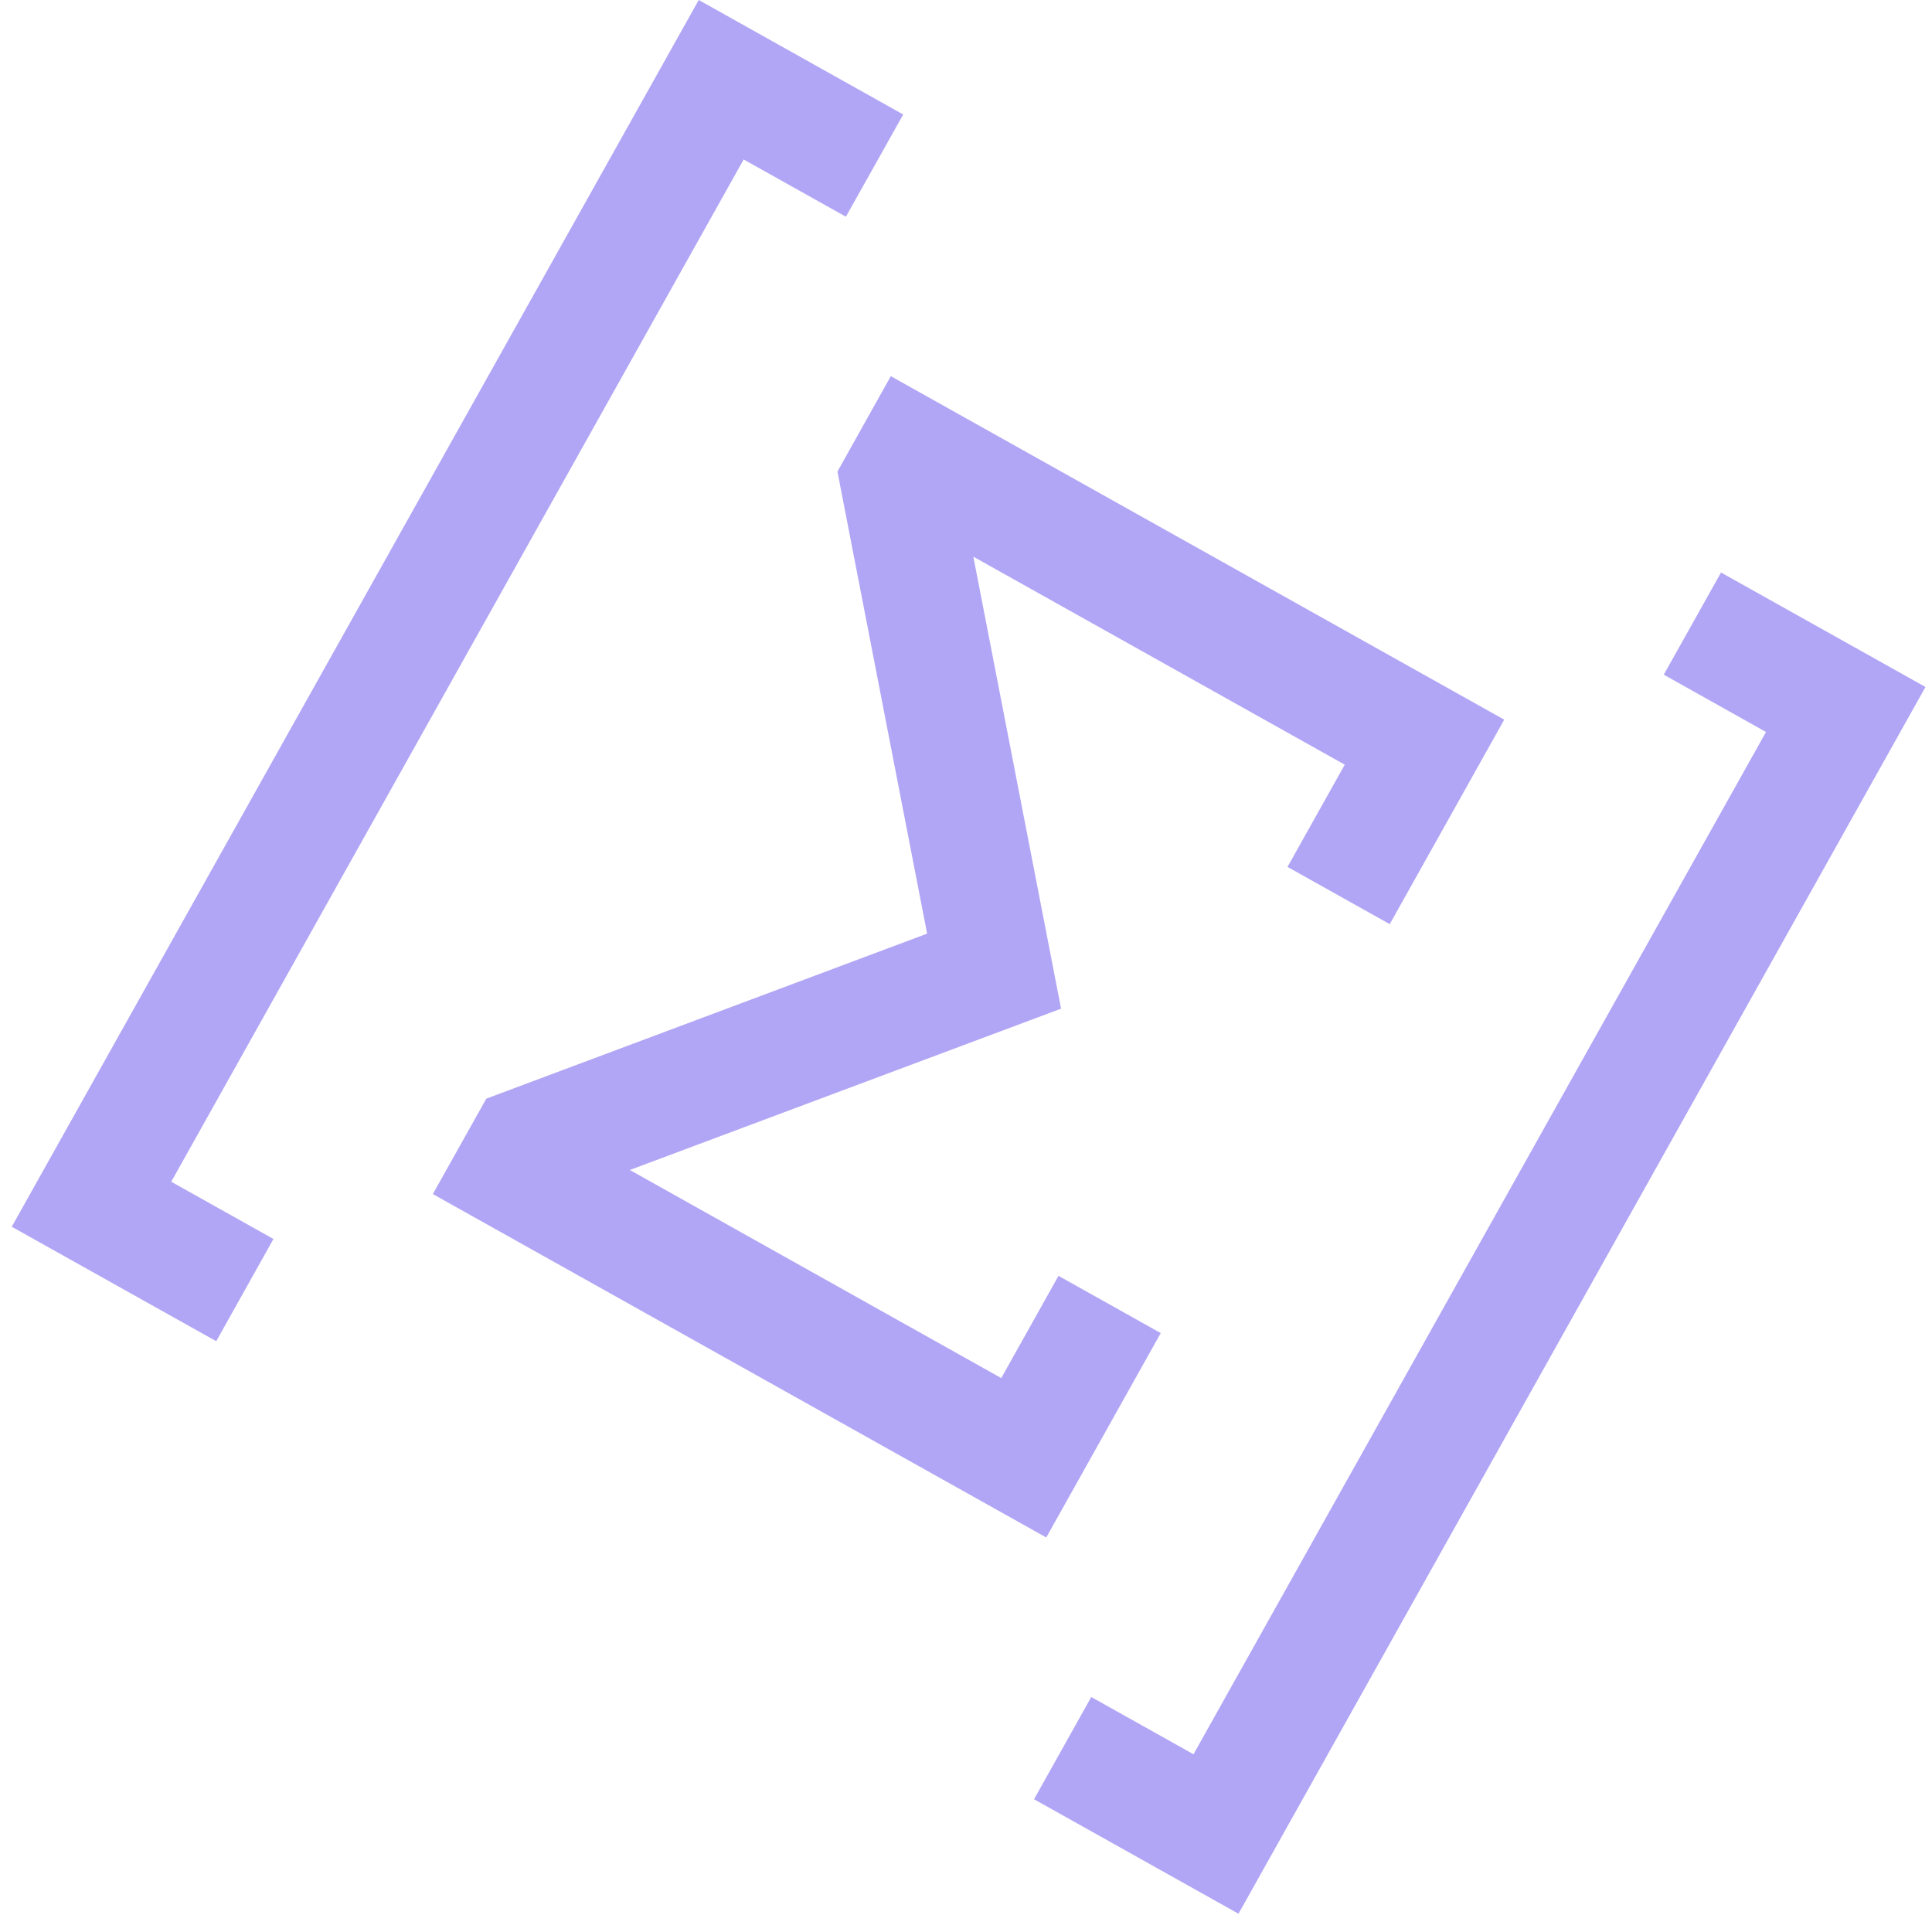 <svg width="24" height="24" viewBox="0 0 24 24" fill="none" xmlns="http://www.w3.org/2000/svg">
<g opacity="0.5" clip-path="url(#clip0)">
<path d="M3.397 15.391L2.127 14.68L9.238 1.981L10.508 2.692L11.22 1.422L8.68 0L0.146 15.239L2.686 16.661L3.397 15.391Z" fill="#644BEC"/>
<path d="M20.668 8.381L21.938 9.093L14.826 21.792L13.556 21.081L12.845 22.351L15.385 23.773L23.919 8.534L21.379 7.112L20.668 8.381Z" fill="#644BEC"/>
<path d="M5.377 14.833L12.997 19.099L14.419 16.56L13.149 15.849L12.438 17.119L7.824 14.534L13.181 12.53L12.091 6.915L16.705 9.499L15.994 10.769L17.264 11.48L18.686 8.94L11.066 4.673L10.403 5.858L11.517 11.598L6.041 13.648L5.377 14.833Z" fill="#644BEC"/>
</g>
<defs>
<clipPath id="clip0">
<rect width="17.466" height="17.466" fill="white" transform="translate(8.68) rotate(29.249)"/>
</clipPath>
</defs>
</svg>
